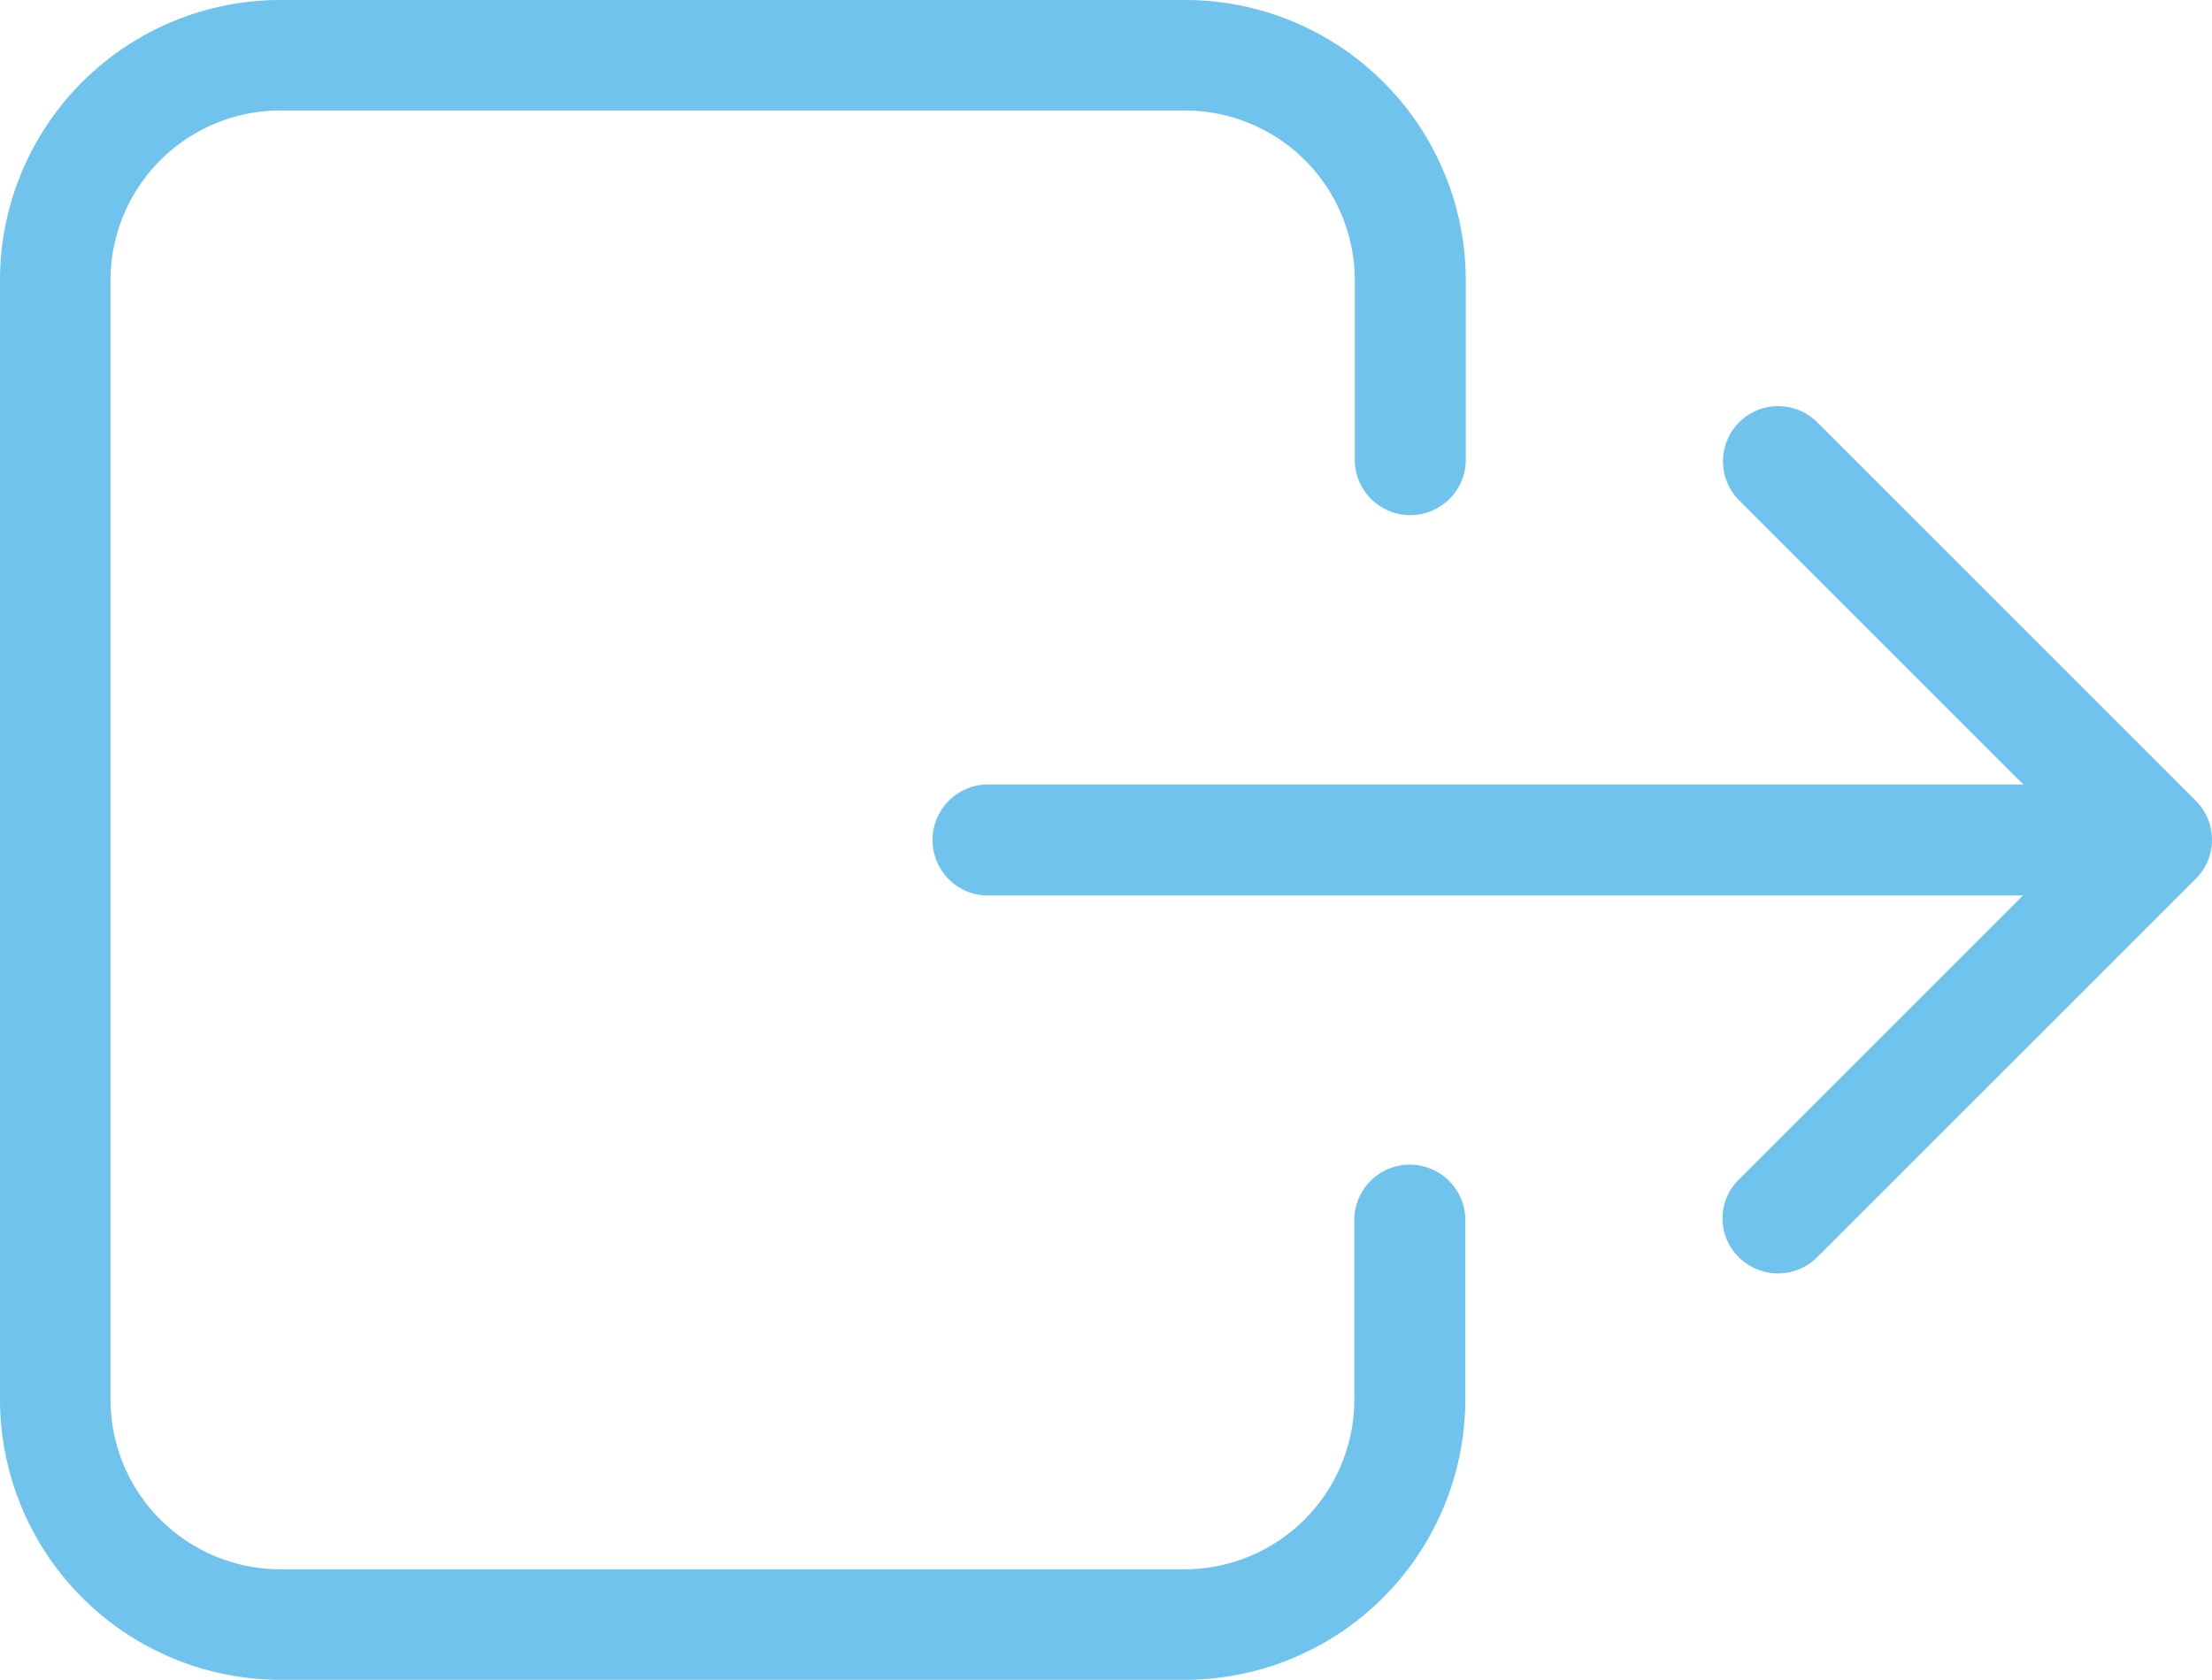 <svg xmlns="http://www.w3.org/2000/svg" viewBox="0 0 37.655 28.6">
  <defs>
    <style>
      .cls-1 {
        fill: #6fc3ed;
      }
    </style>
  </defs>
  <g id="logout" transform="translate(0 -58.95)">
    <g id="Group_4718" data-name="Group 4718" transform="translate(0 58.95)">
      <path id="Path_1363" data-name="Path 1363" class="cls-1" d="M0,63.719V82.781A4.779,4.779,0,0,0,4.769,87.55H20.175a4.779,4.779,0,0,0,4.769-4.769V79.693a.945.945,0,0,0-1.889,0v3.087a2.894,2.894,0,0,1-2.888,2.888H4.769a2.894,2.894,0,0,1-2.888-2.888V63.719a2.894,2.894,0,0,1,2.888-2.888H20.175a2.894,2.894,0,0,1,2.888,2.888v3.087a.945.945,0,0,0,1.889,0V63.719a4.779,4.779,0,0,0-4.769-4.769H4.769A4.774,4.774,0,0,0,0,63.719Z" transform="translate(0 -58.95)"/>
      <path id="Path_1364" data-name="Path 1364" class="cls-1" d="M220.055,163.442a.946.946,0,0,0,1.336,0L227.834,157a.936.936,0,0,0,0-1.329l-6.443-6.443a.939.939,0,0,0-1.329,1.329l4.838,4.838H207.245a.945.945,0,0,0,0,1.889h17.648l-4.838,4.838A.927.927,0,0,0,220.055,163.442Z" transform="translate(-190.456 -142.038)"/>
    </g>
  </g>
</svg>
